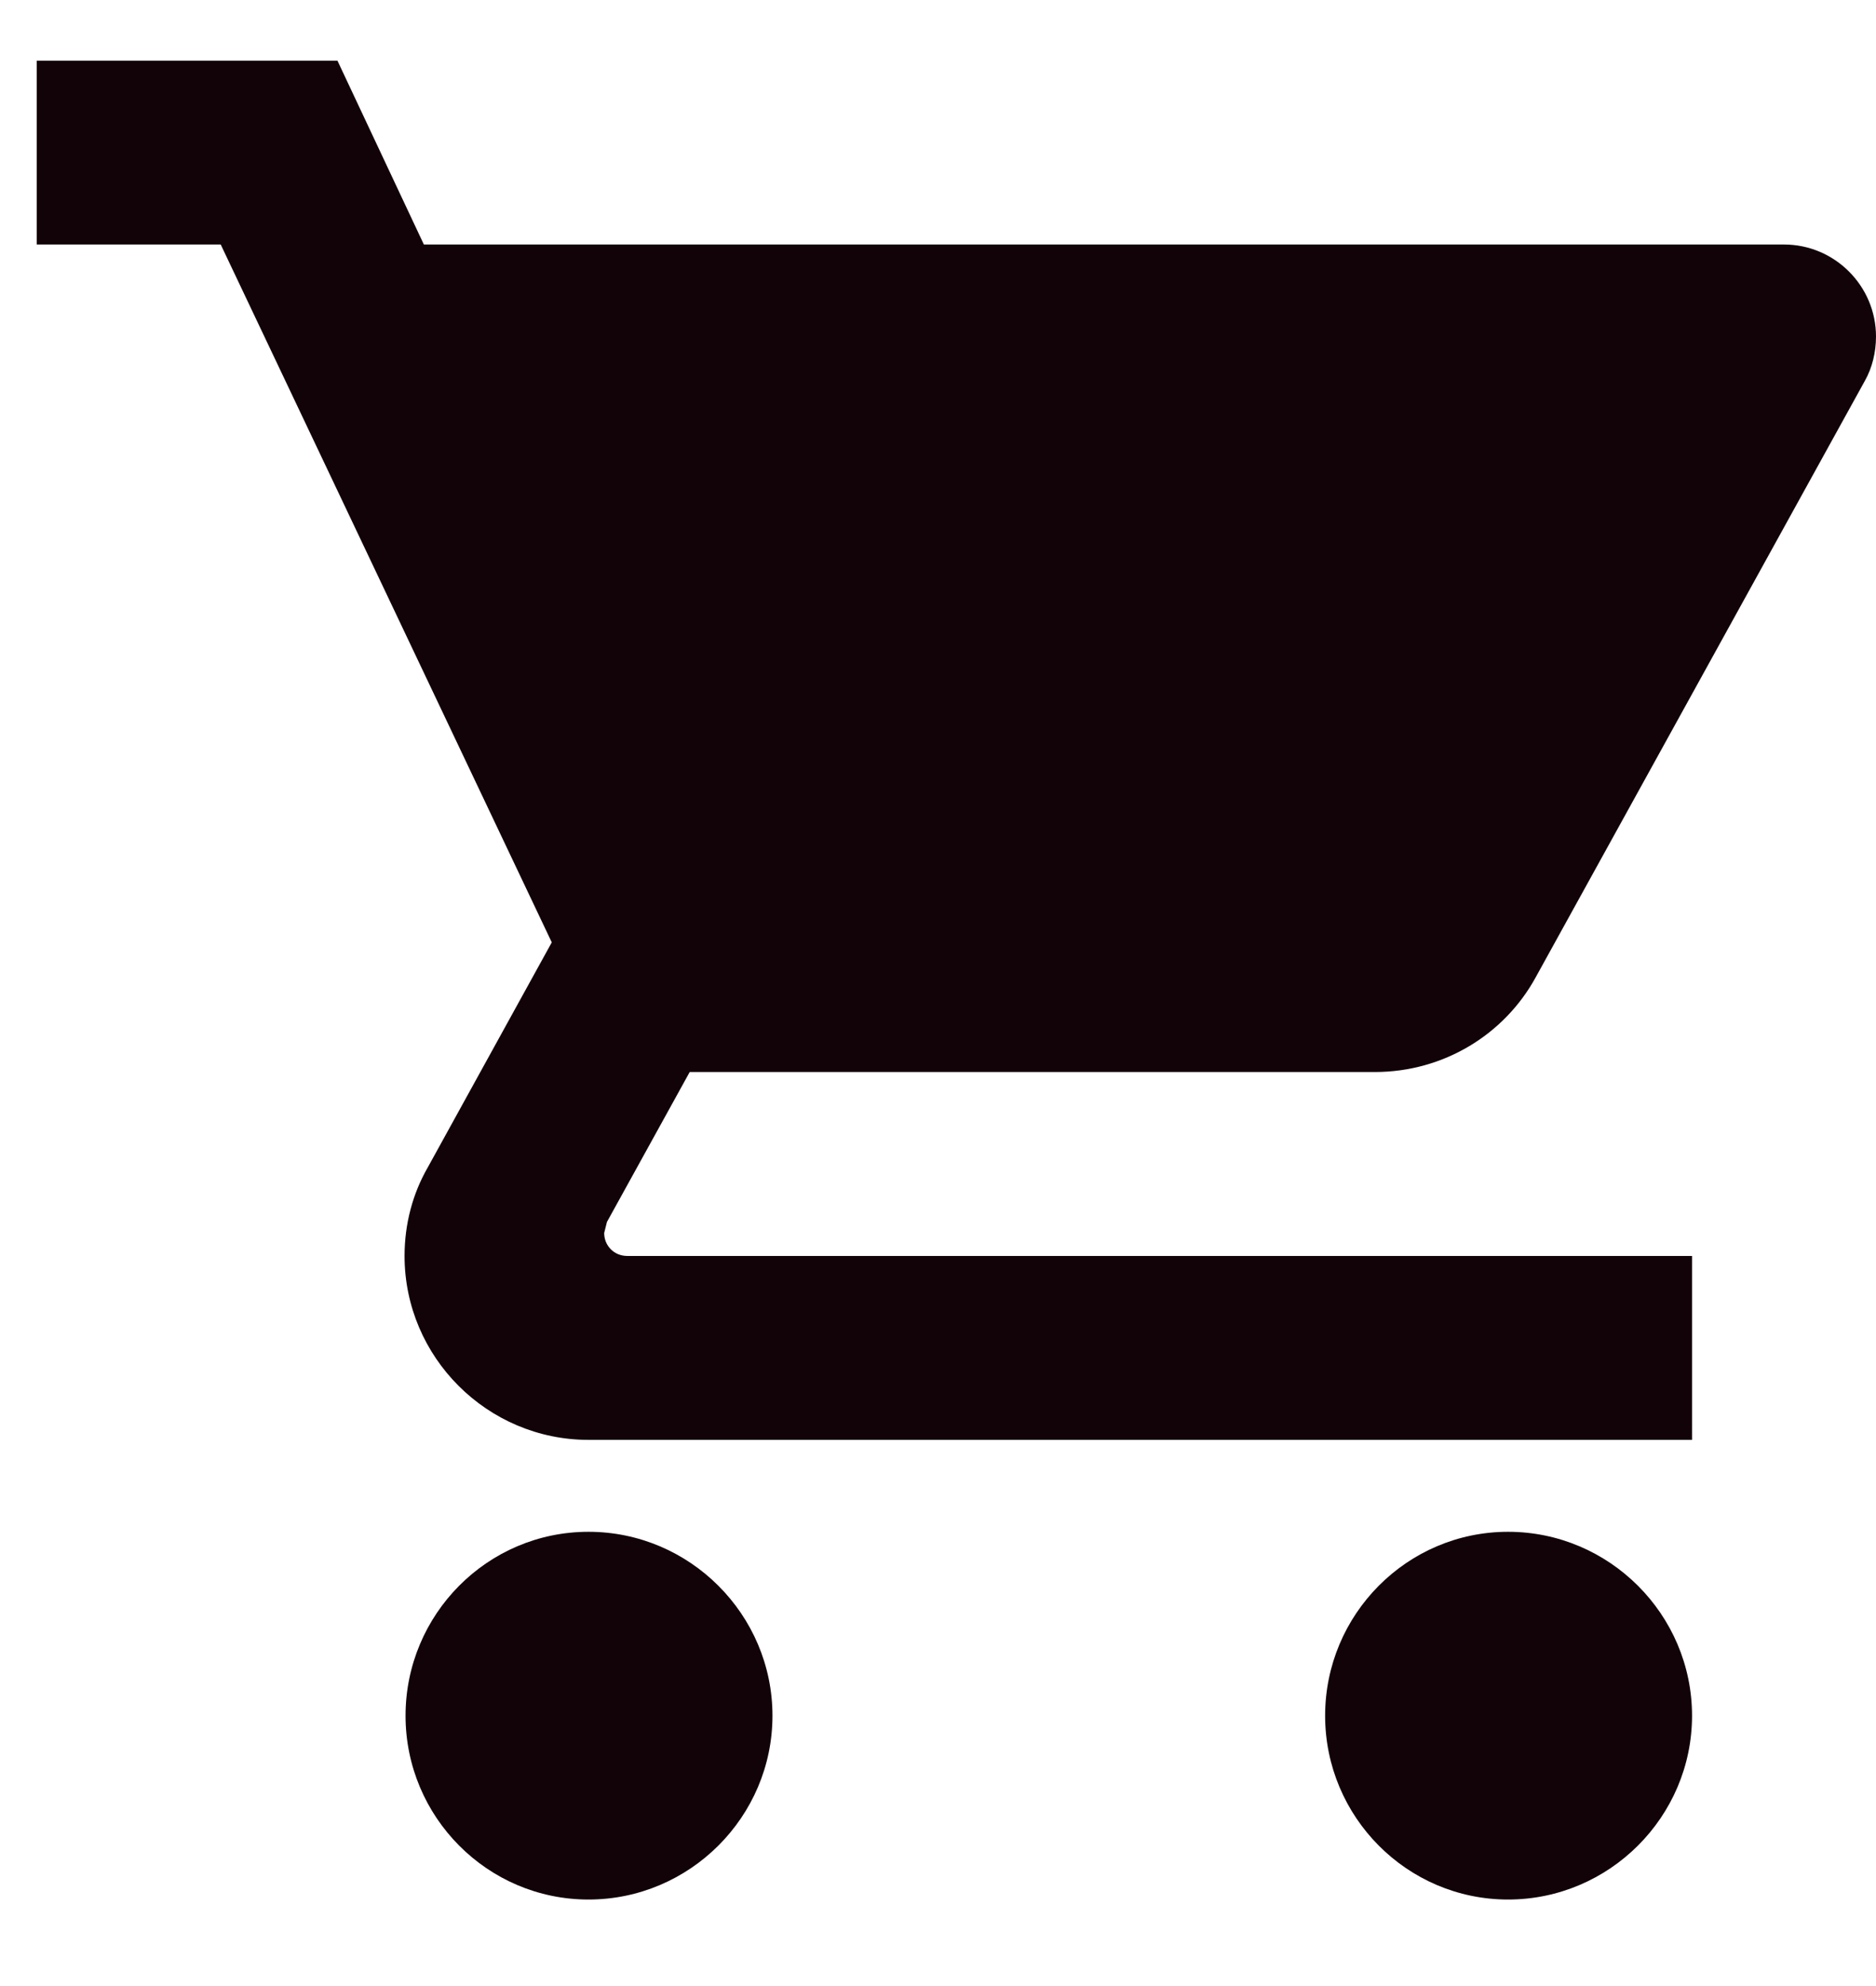 <svg width="17" height="18" viewBox="0 0 17 18" fill="none" xmlns="http://www.w3.org/2000/svg">
<path d="M5.333 13.883C4.416 13.883 3.675 14.633 3.675 15.55C3.675 16.466 4.416 17.216 5.333 17.216C6.25 17.216 7 16.466 7 15.55C7 14.633 6.25 13.883 5.333 13.883ZM0.333 0.55V2.216H2L5 8.541L3.875 10.583C3.741 10.816 3.666 11.091 3.666 11.383C3.666 12.3 4.416 13.05 5.333 13.05H15.333V11.383H5.683C5.566 11.383 5.475 11.291 5.475 11.175L5.5 11.075L6.25 9.716H12.458C13.083 9.716 13.633 9.375 13.916 8.858L16.9 3.45C16.966 3.333 17 3.191 17 3.05C17 2.591 16.625 2.216 16.166 2.216H3.841L3.058 0.55H0.333ZM13.666 13.883C12.75 13.883 12.008 14.633 12.008 15.55C12.008 16.466 12.75 17.216 13.666 17.216C14.583 17.216 15.333 16.466 15.333 15.55C15.333 14.633 14.583 13.883 13.666 13.883Z" fill="#120309"/>
</svg>
